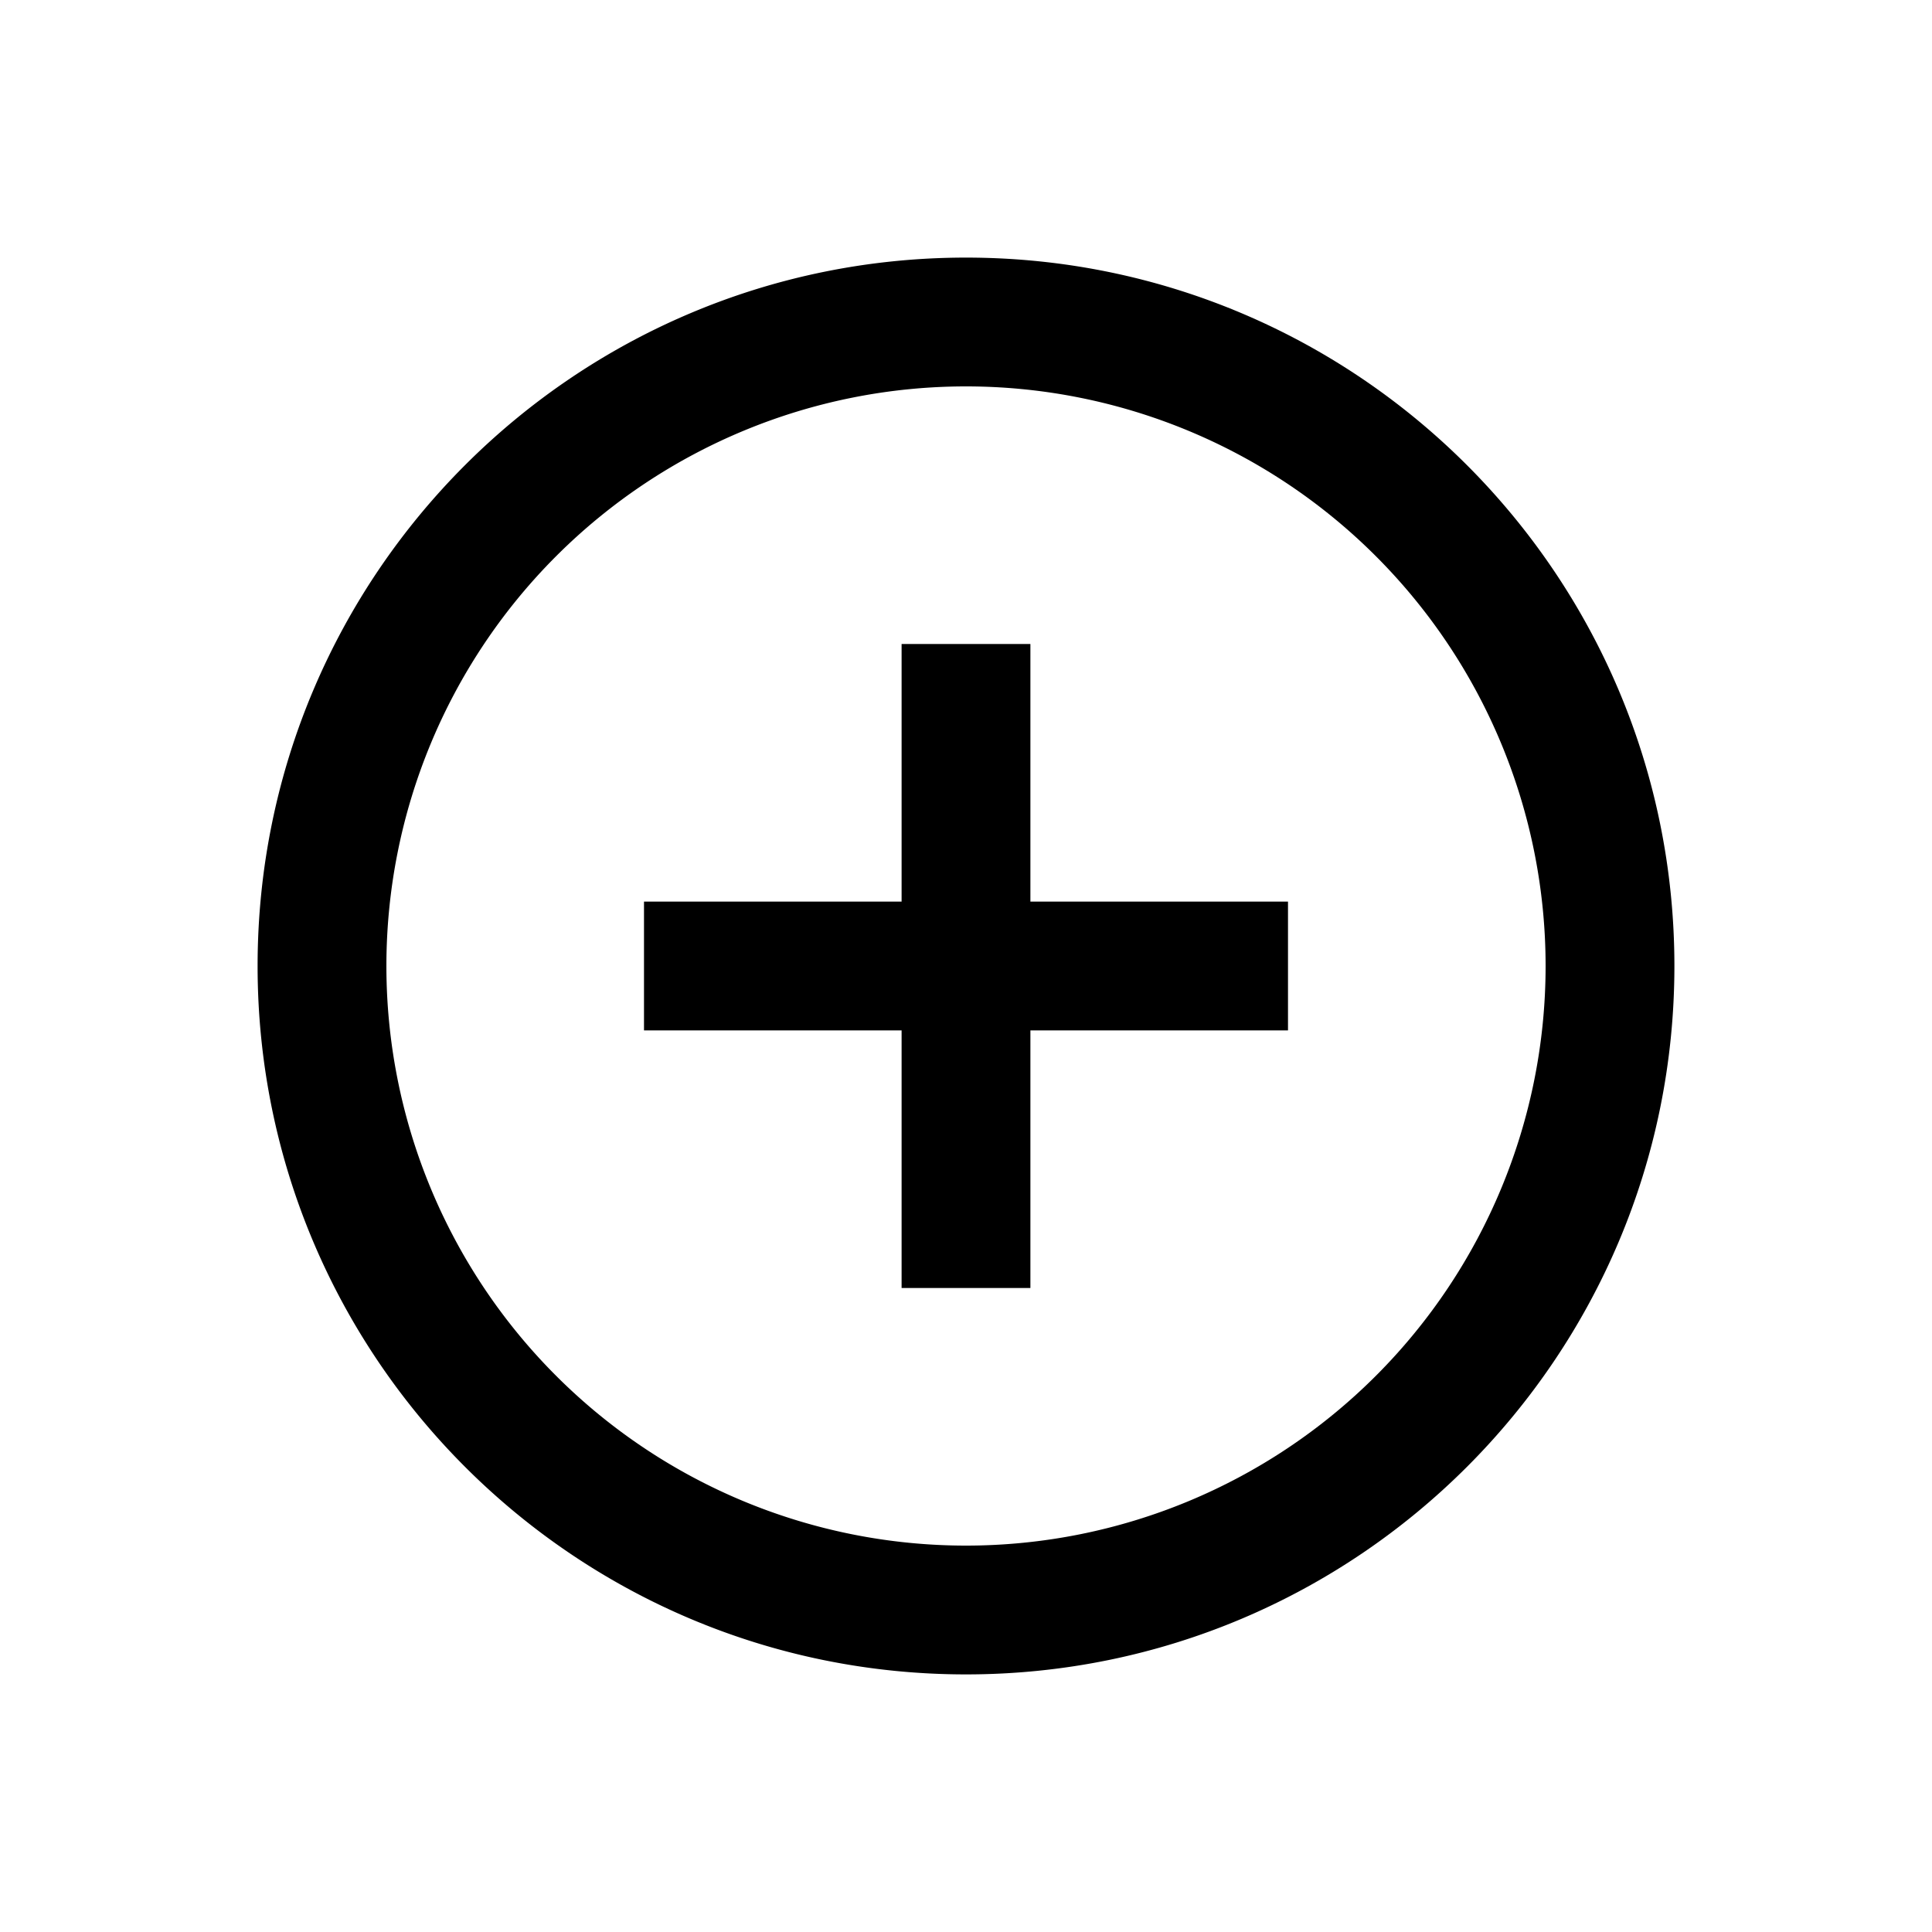<?xml version="1.0" standalone="no"?><!DOCTYPE svg PUBLIC "-//W3C//DTD SVG 1.1//EN" "http://www.w3.org/Graphics/SVG/1.1/DTD/svg11.dtd"><svg t="1618034953552" class="icon" viewBox="0 0 1024 1024" version="1.1" xmlns="http://www.w3.org/2000/svg" p-id="2800" xmlns:xlink="http://www.w3.org/1999/xlink" width="32" height="32"><defs><style type="text/css"></style></defs><path d="M546.133 477.867h136.533v68.267h-136.533v136.533h-68.267v-136.533h-136.533v-68.267h136.533v-136.533h68.267v136.533z m-34.133 341.333a307.2 307.2 0 1 0 0-614.4 307.2 307.2 0 0 0 0 614.4z m0 68.267C304.64 887.467 136.533 719.36 136.533 512S304.64 136.533 512 136.533s375.467 168.107 375.467 375.467-168.107 375.467-375.467 375.467z" p-id="2801"></path></svg>